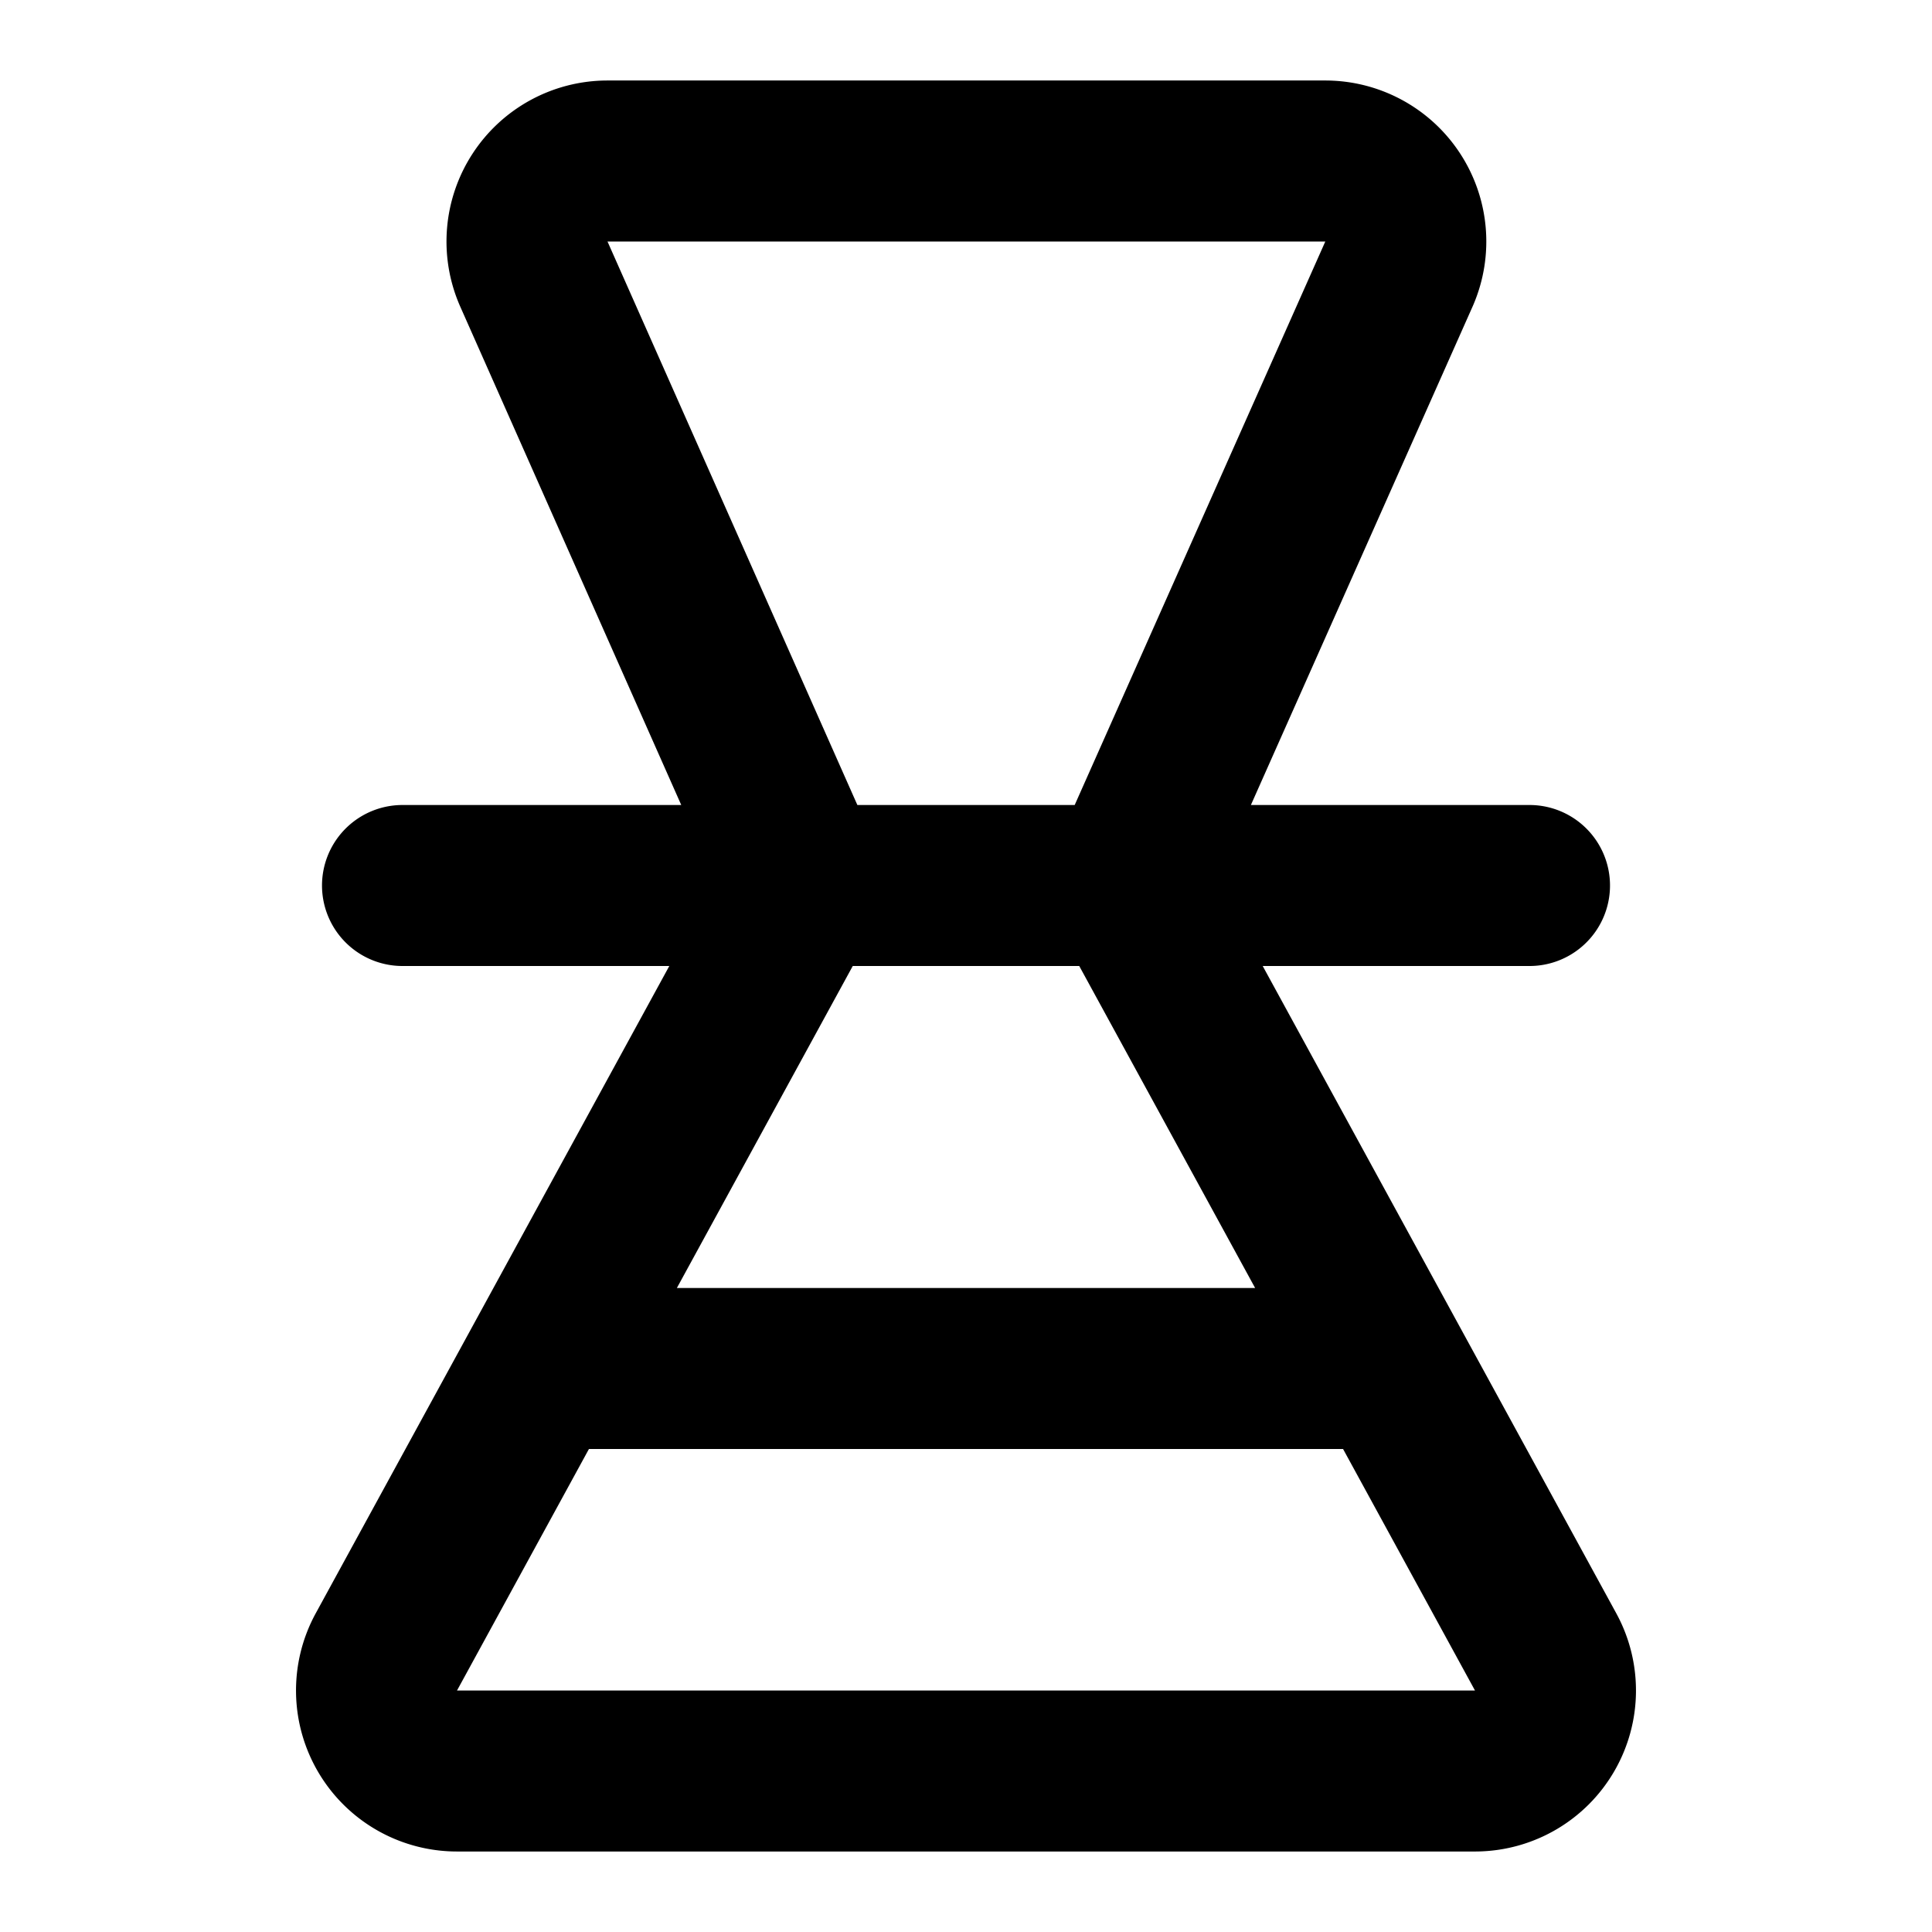 <svg
  xmlns="http://www.w3.org/2000/svg"
  width="24"
  height="24"
  viewBox="0 0 24 24"
  fill="none"
  stroke="currentColor"
  stroke-width="2"
  stroke-linecap="round"
  stroke-linejoin="round"
>
  <path d="m10 11-5.2 9.52A1 1 0 0 0 5.69 22h12.64a1 1 0 0 0 .87-1.48L14 11l3.38-7.6a1 1 0 0 0-.92-1.4H7.54a1 1 0 0 0-.91 1.4zm-5 0h14M7 17h10" />
</svg>
